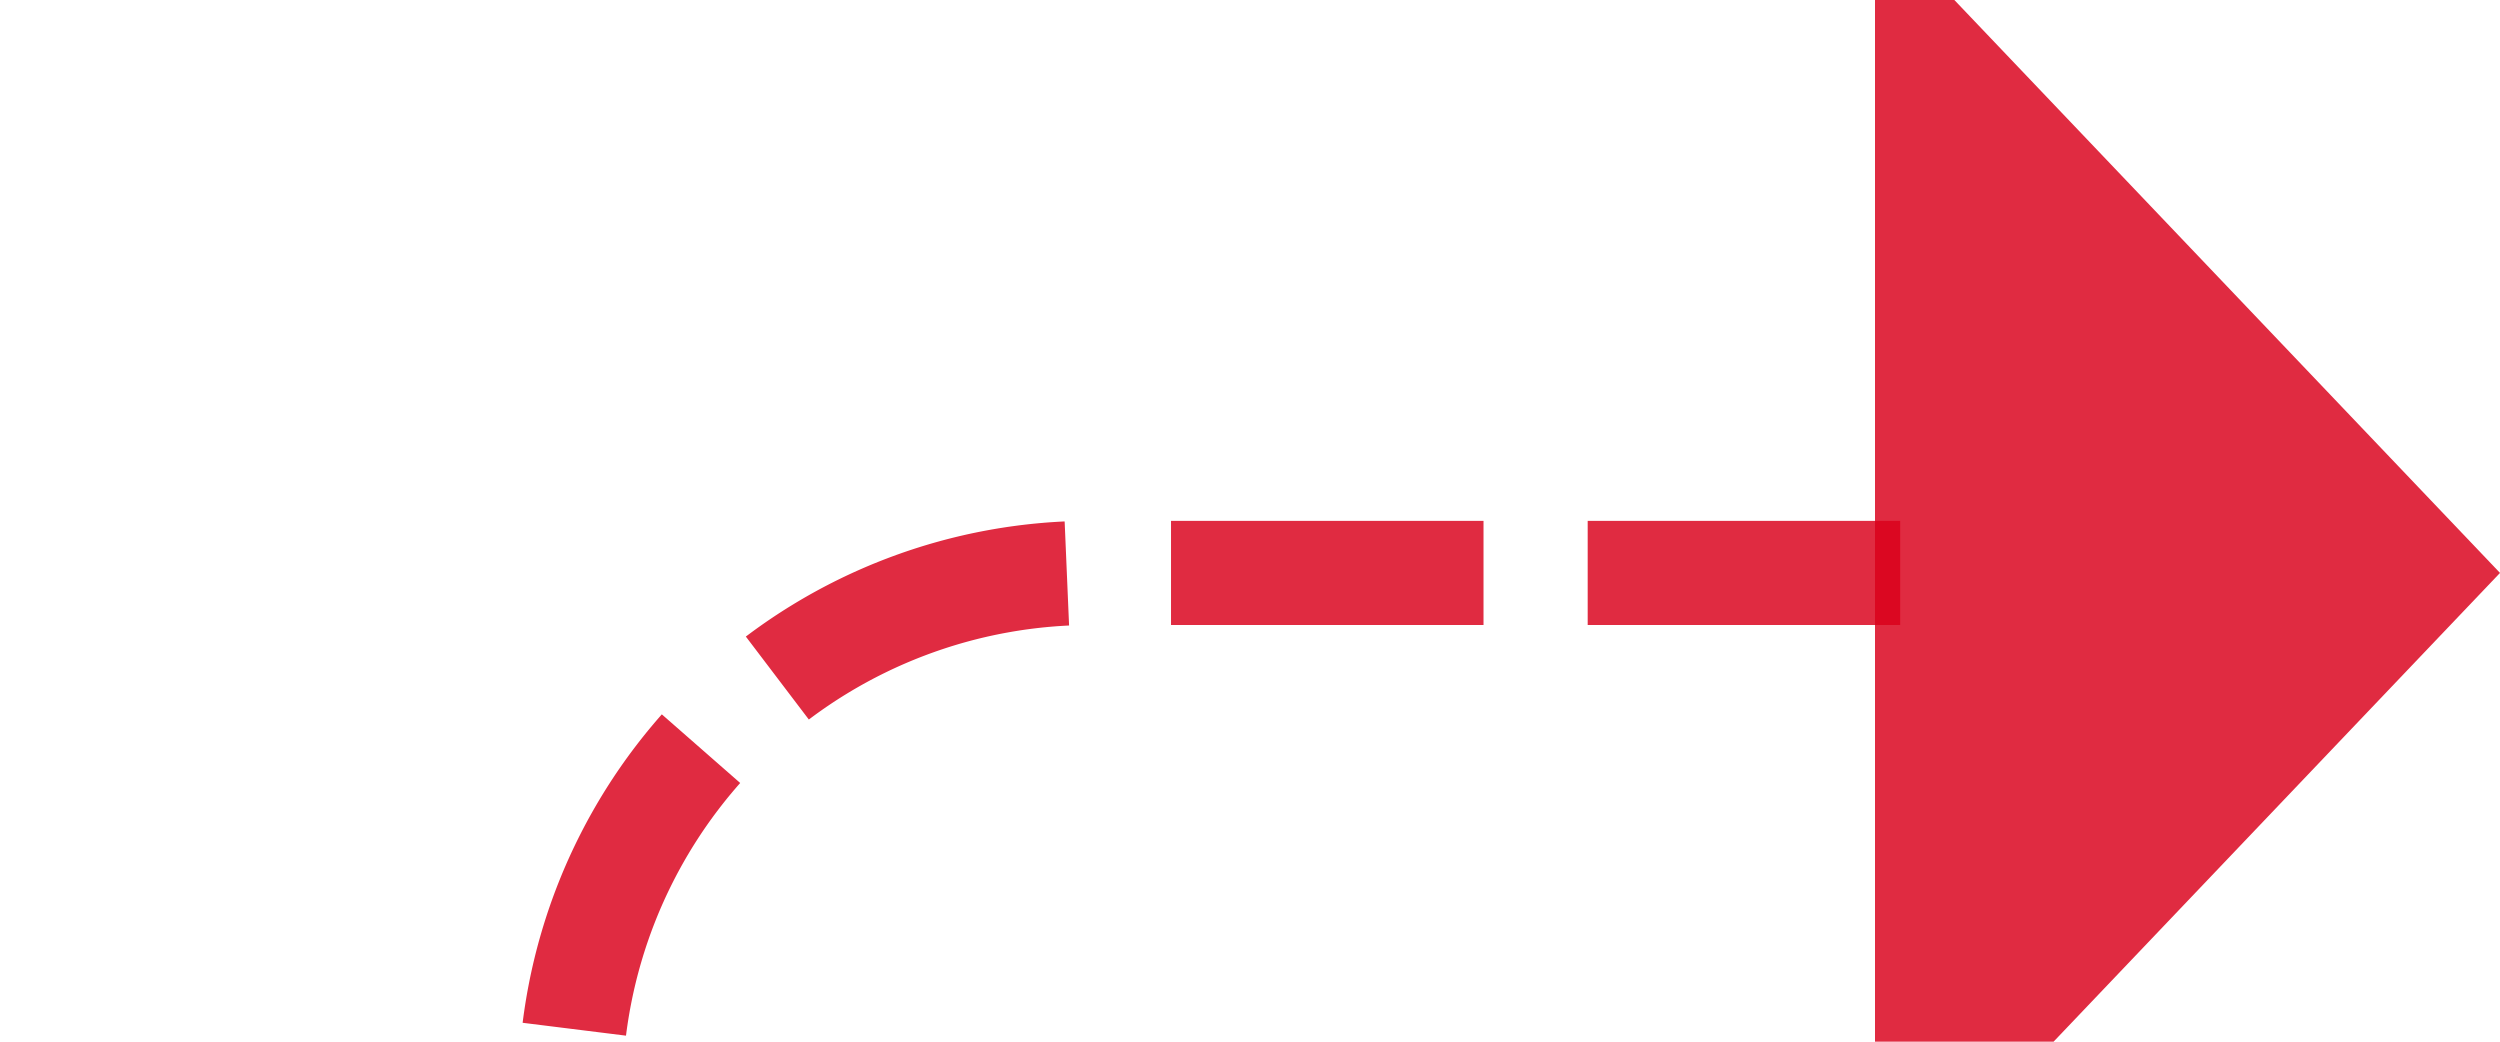 ﻿<?xml version="1.0" encoding="utf-8"?>
<svg version="1.1" xmlns:xlink="http://www.w3.org/1999/xlink" width="24px" height="10px" preserveAspectRatio="xMinYMid meet" viewBox="605 3612  24 8" xmlns="http://www.w3.org/2000/svg">
  <path d="M 593 3629.5  L 605 3629.5  A 5 5 0 0 0 610.5 3624.5 L 610.5 3621  A 5 5 0 0 1 615.5 3616.5 L 624 3616.5  " stroke-width="1" stroke-dasharray="3,1" stroke="#d9001b" fill="none" stroke-opacity="0.831" />
  <path d="M 595 3626.5  A 3 3 0 0 0 592 3629.5 A 3 3 0 0 0 595 3632.5 A 3 3 0 0 0 598 3629.5 A 3 3 0 0 0 595 3626.5 Z M 623 3622.8  L 629 3616.5  L 623 3610.2  L 623 3622.8  Z " fill-rule="nonzero" fill="#d9001b" stroke="none" fill-opacity="0.831" />
</svg>